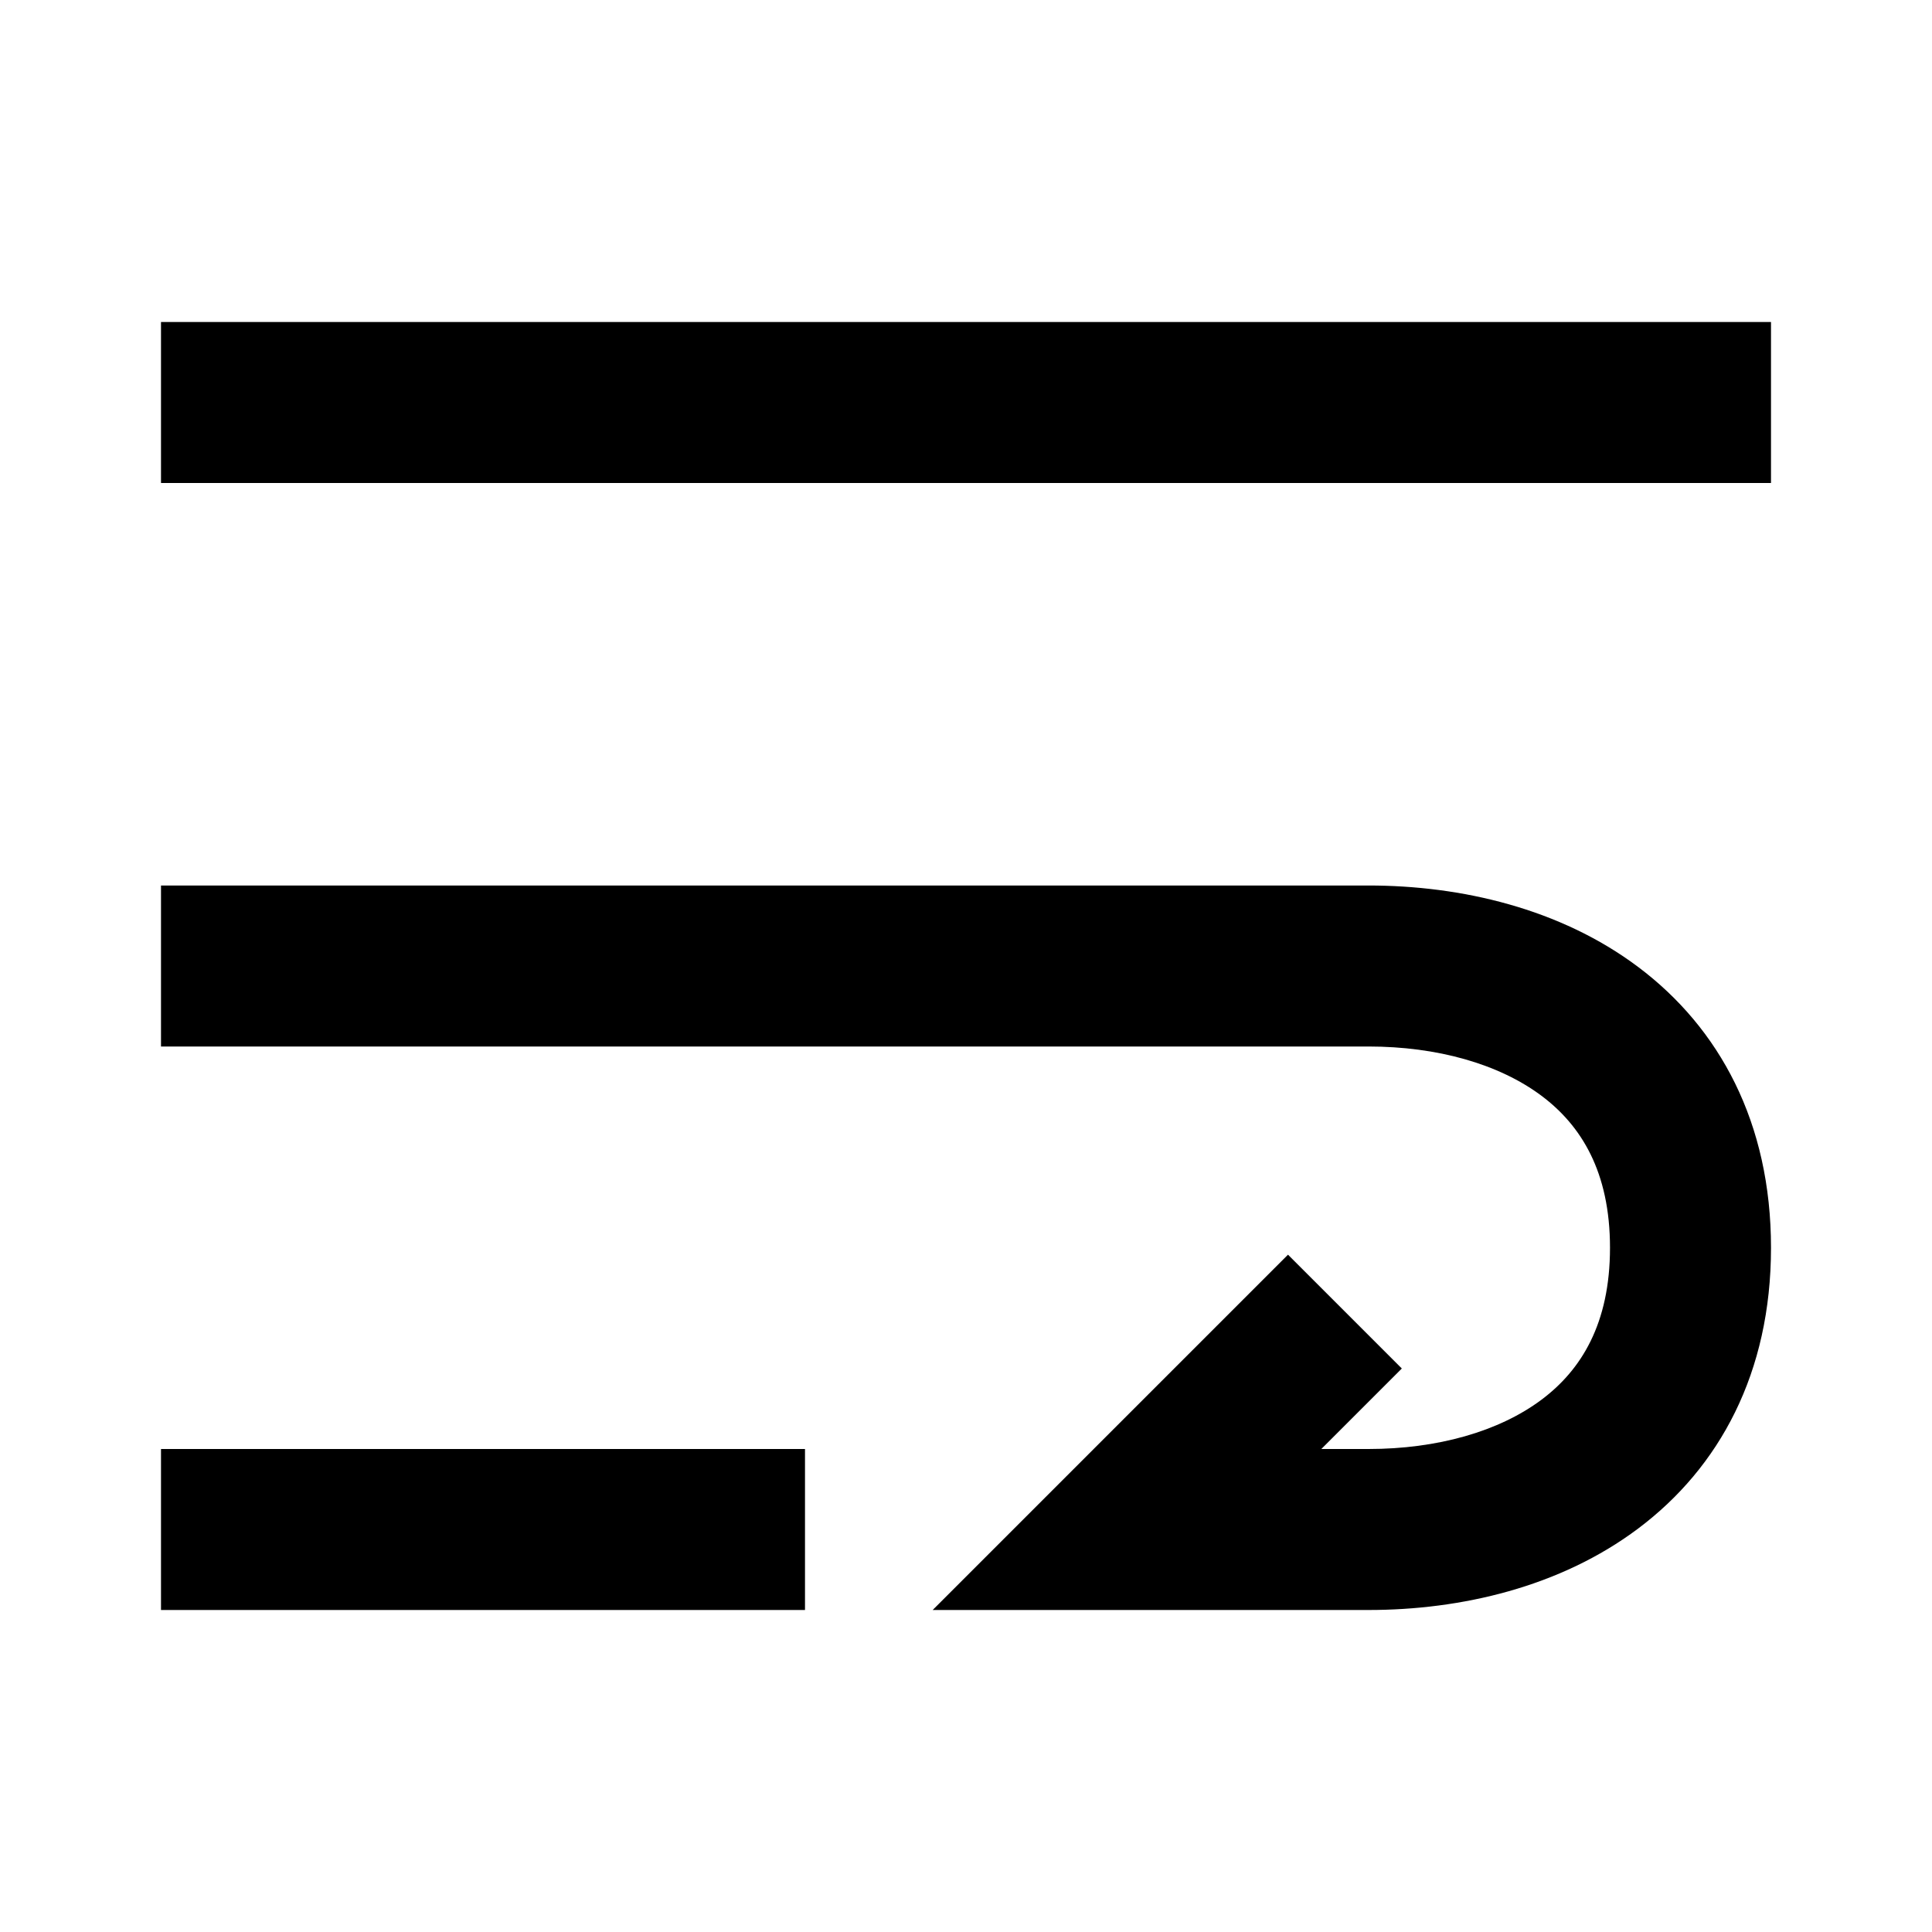 <svg xmlns="http://www.w3.org/2000/svg" width="1em" height="1em" viewBox="0 0 24 24"><path fill="currentColor" d="M2 4h20v2H2zm0 7h15c1.148 0 2.38.284 3.35 1.012C21.36 12.77 22 13.946 22 15.5s-.64 2.73-1.65 3.488C19.38 19.716 18.148 20 17 20h-5.414l1.707-1.707l2-2l.707-.707L17.414 17l-.707.707l-.293.293H17c.852 0 1.62-.216 2.15-.613c.49-.367.85-.941.85-1.887c0-.946-.36-1.52-.85-1.887C18.62 13.216 17.852 13 17 13H2zm1 7H2v2h8v-2H9z"/></svg>